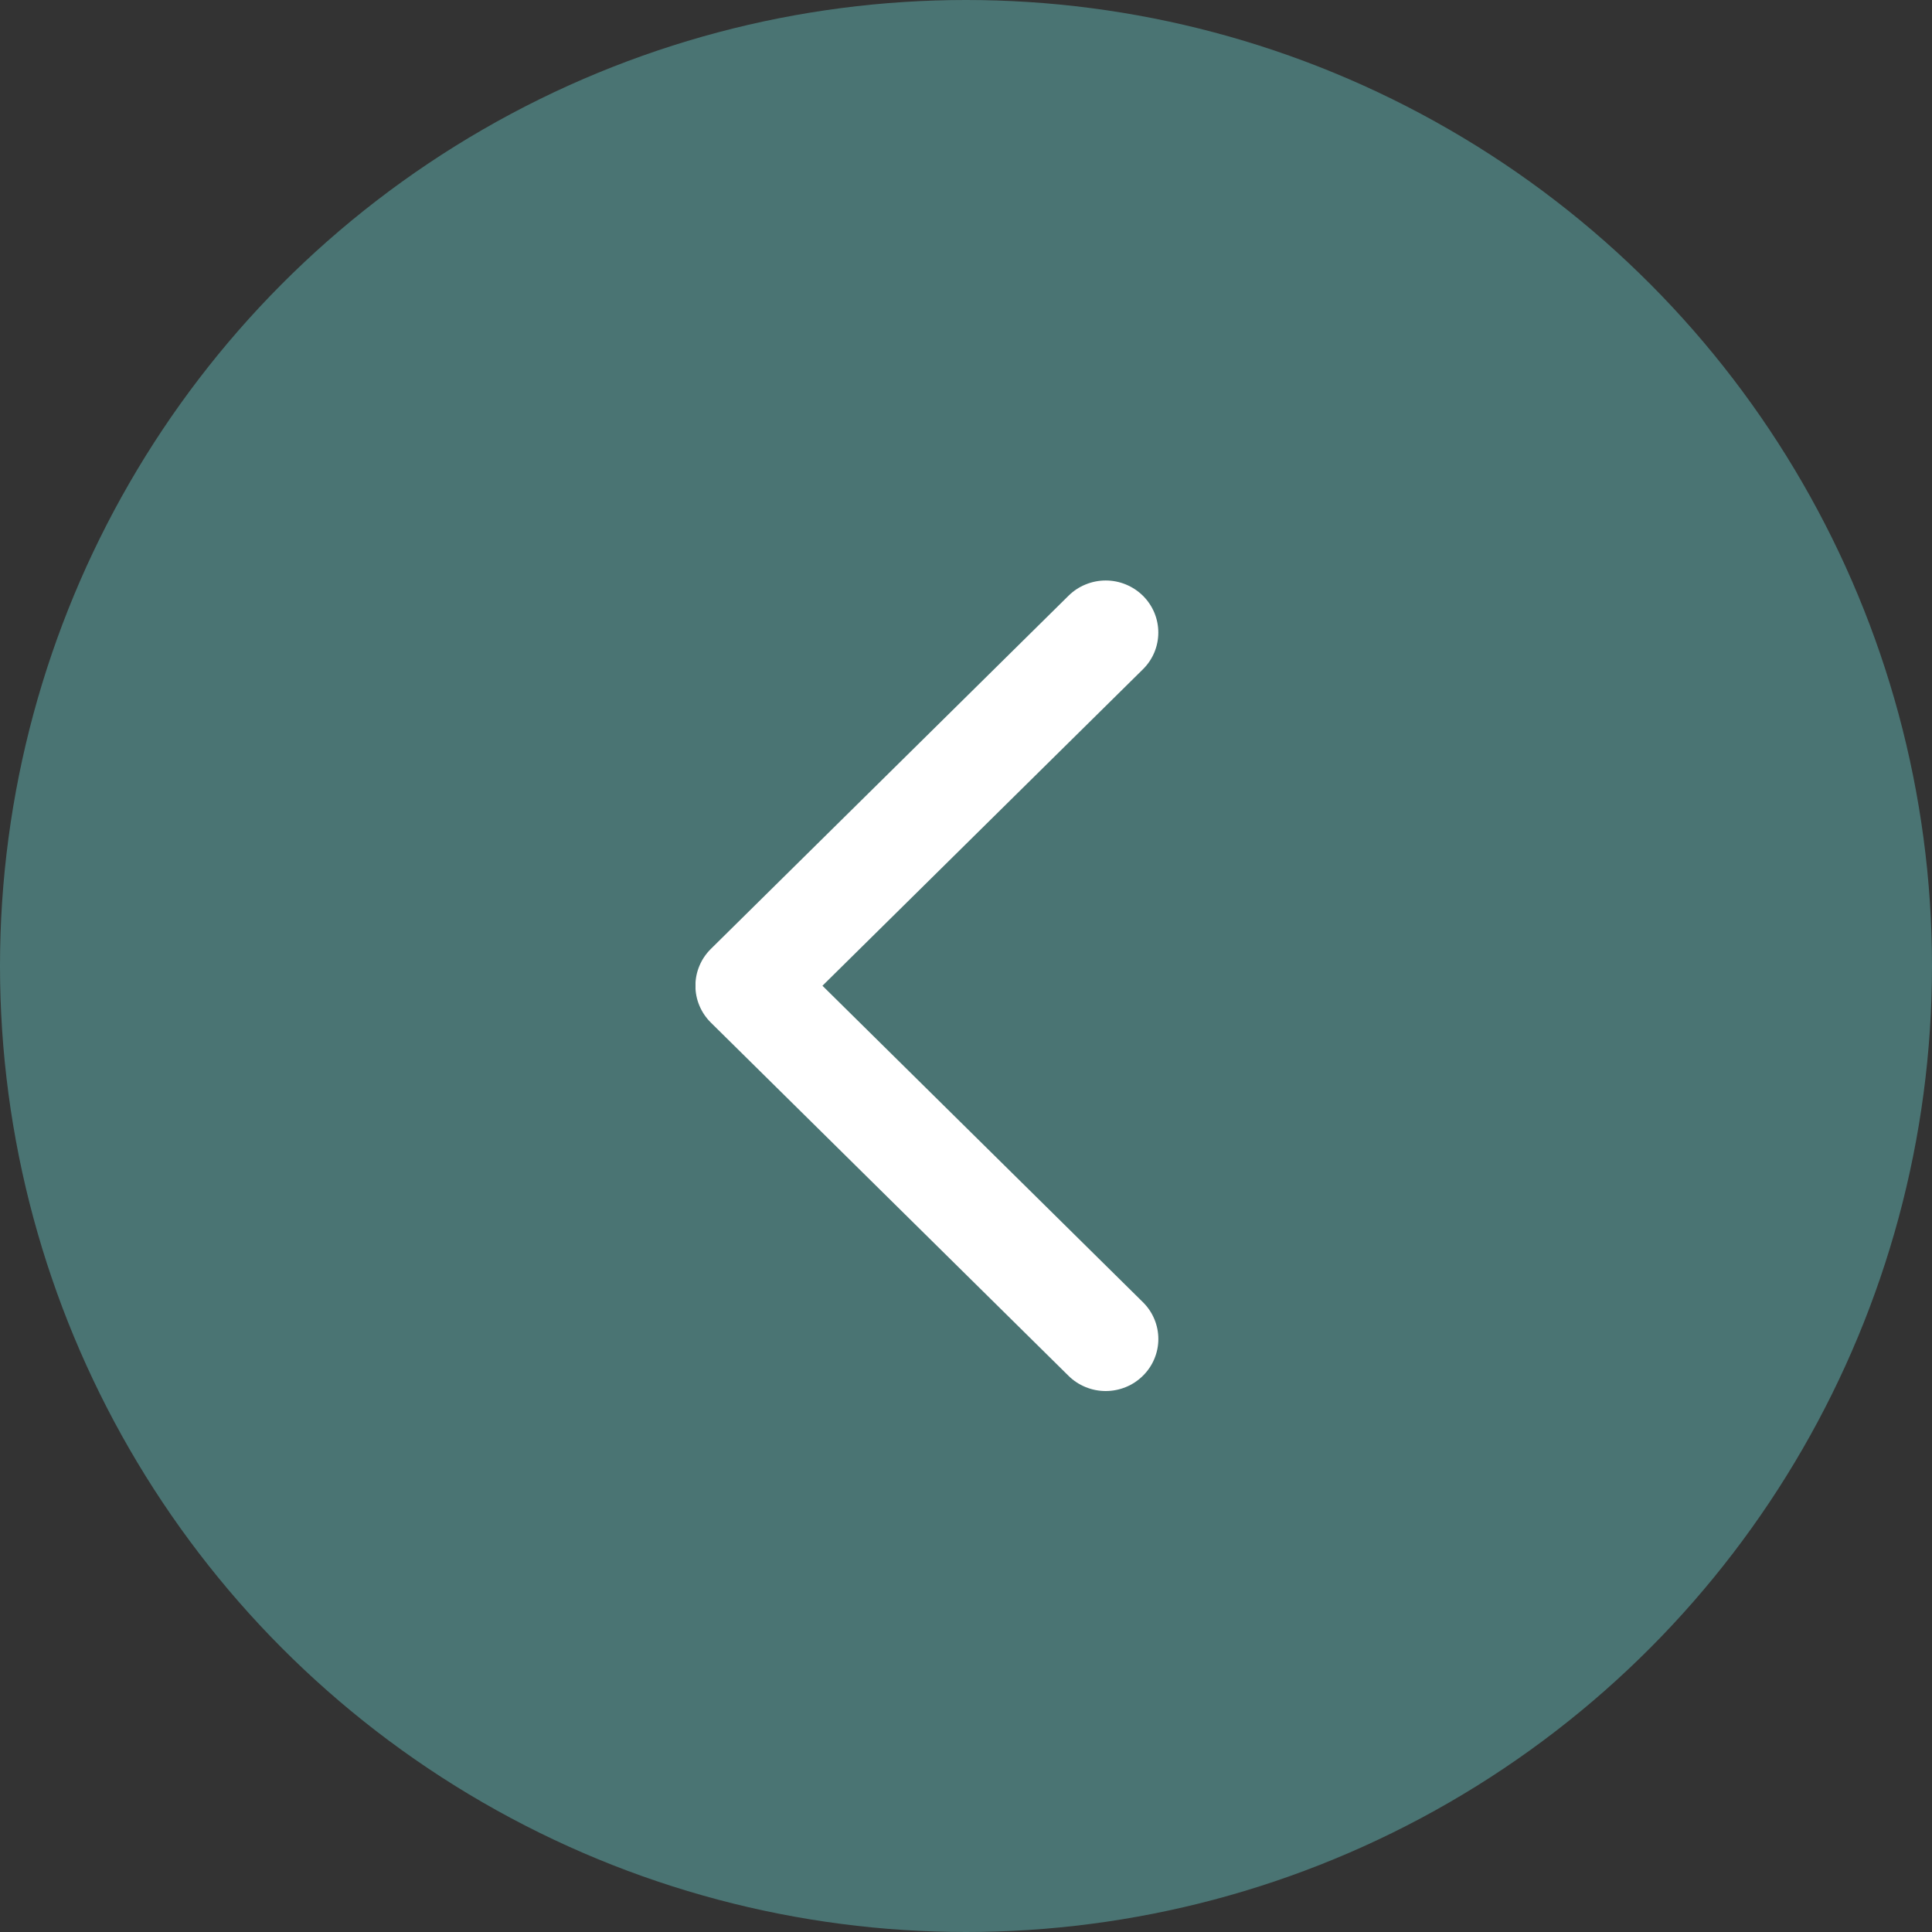 <svg width="50" height="50" viewBox="0 0 50 50" fill="none" xmlns="http://www.w3.org/2000/svg">
<rect x="0" y="0" width="50" height="50" fill="#333333" stroke="none"/>
<circle r="25" transform="matrix(-1 0 0 1 25 25)" fill="#4A7473"/>
<g clip-path="url(#clip0_1_1062)">
<path d="M29.578 35.605C29.452 35.73 29.302 35.83 29.137 35.897C28.971 35.965 28.794 36 28.615 36C28.436 36 28.259 35.965 28.094 35.897C27.929 35.83 27.778 35.73 27.652 35.605L18.396 26.464C18.27 26.339 18.169 26.19 18.101 26.027C18.032 25.863 17.997 25.688 17.997 25.511C17.997 25.334 18.032 25.159 18.101 24.996C18.169 24.832 18.27 24.684 18.396 24.559L27.653 15.418C27.779 15.293 27.929 15.193 28.095 15.126C28.26 15.058 28.437 15.023 28.616 15.023C28.795 15.023 28.972 15.058 29.137 15.126C29.302 15.194 29.452 15.293 29.579 15.418C29.705 15.543 29.805 15.691 29.874 15.855C29.942 16.018 29.977 16.193 29.977 16.37C29.977 16.547 29.942 16.722 29.874 16.885C29.805 17.049 29.705 17.197 29.578 17.322L21.285 25.511L29.578 33.7C29.705 33.825 29.806 33.974 29.874 34.137C29.943 34.301 29.978 34.476 29.978 34.653C29.978 34.83 29.943 35.005 29.874 35.168C29.806 35.332 29.705 35.48 29.578 35.605Z" fill="white"/>
</g>
<defs>
<clipPath id="clip0_1_1062">
<rect width="12" height="21" fill="white" transform="matrix(1 -8.74228e-08 -8.74228e-08 -1 18 36)"/>
</clipPath>
</defs>
</svg>
